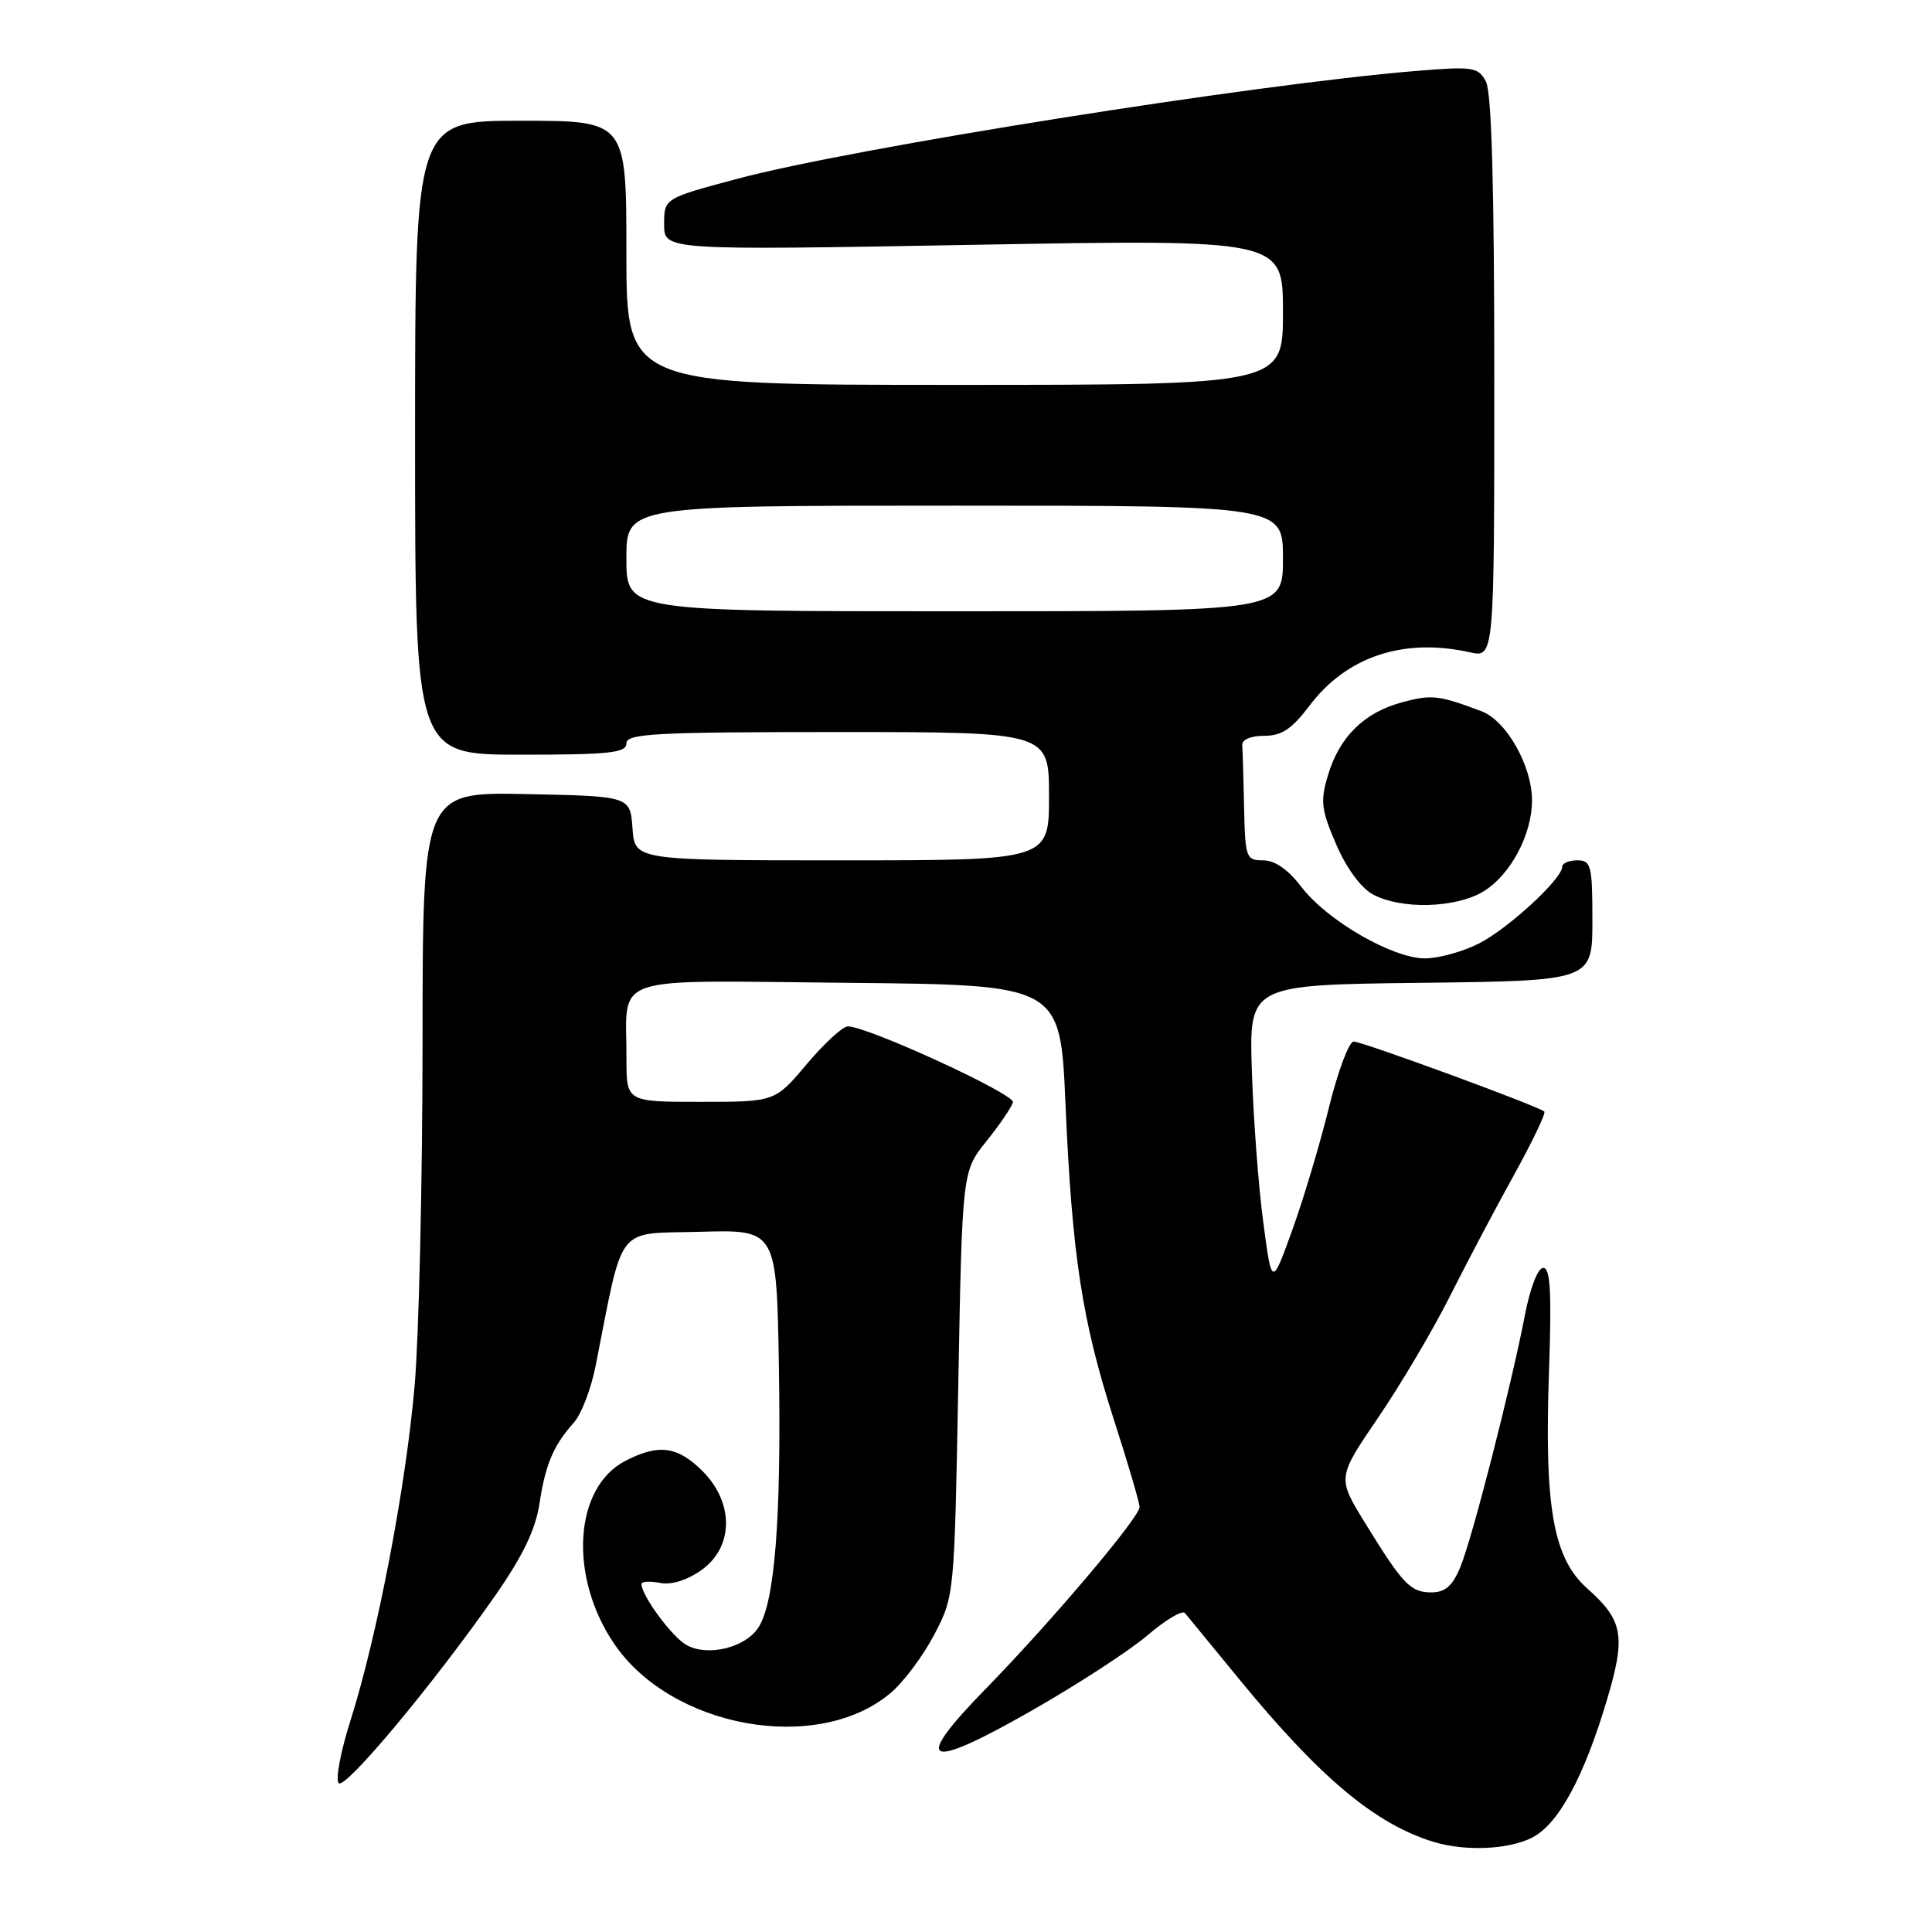 <?xml version="1.0" encoding="UTF-8" standalone="no"?>
<!DOCTYPE svg PUBLIC "-//W3C//DTD SVG 1.1//EN" "http://www.w3.org/Graphics/SVG/1.1/DTD/svg11.dtd" >
<svg xmlns="http://www.w3.org/2000/svg" xmlns:xlink="http://www.w3.org/1999/xlink" version="1.1" viewBox="0 0 256 256">
 <g >
 <path fill="currentColor"
d=" M 203.04 243.48 C 206.52 241.68 209.89 235.46 212.94 225.21 C 215.45 216.78 215.08 214.71 210.34 210.50 C 205.81 206.48 204.62 199.79 205.25 181.75 C 205.61 171.26 205.44 168.00 204.49 168.00 C 203.78 168.00 202.76 170.61 202.06 174.25 C 200.22 183.77 195.06 203.93 193.49 207.67 C 192.46 210.15 191.48 211.00 189.67 211.00 C 186.89 211.00 185.89 209.95 180.85 201.75 C 177.19 195.80 177.19 195.80 182.63 187.82 C 185.62 183.42 189.87 176.24 192.08 171.84 C 194.29 167.45 198.10 160.22 200.56 155.78 C 203.02 151.33 204.85 147.52 204.63 147.29 C 203.94 146.61 180.58 138.03 179.37 138.01 C 178.75 138.01 177.28 141.94 176.09 146.75 C 174.91 151.56 172.72 158.88 171.23 163.00 C 168.52 170.50 168.52 170.50 167.39 161.96 C 166.76 157.26 166.08 148.26 165.88 141.96 C 165.50 130.50 165.50 130.50 188.25 130.23 C 211.00 129.96 211.00 129.96 211.00 121.98 C 211.00 114.67 210.83 114.00 209.00 114.00 C 207.90 114.00 207.00 114.38 207.00 114.85 C 207.00 116.45 199.88 123.02 195.98 125.01 C 193.84 126.10 190.60 127.00 188.79 126.99 C 184.49 126.98 175.83 121.96 172.44 117.52 C 170.70 115.23 168.93 114.00 167.38 114.00 C 165.11 114.00 164.99 113.66 164.85 107.00 C 164.77 103.15 164.66 99.44 164.60 98.75 C 164.54 98.01 165.71 97.50 167.50 97.50 C 169.83 97.50 171.17 96.61 173.52 93.50 C 178.43 86.99 185.98 84.48 194.75 86.43 C 198.00 87.16 198.00 87.16 198.00 50.01 C 198.00 24.76 197.65 12.21 196.89 10.80 C 195.86 8.88 195.21 8.78 187.64 9.40 C 166.13 11.17 112.93 19.62 97.75 23.68 C 88.00 26.28 88.00 26.28 88.00 29.73 C 88.00 33.17 88.00 33.17 129.00 32.44 C 170.00 31.71 170.00 31.71 170.00 41.35 C 170.00 51.00 170.00 51.00 126.50 51.00 C 83.00 51.00 83.00 51.00 83.00 33.50 C 83.00 16.00 83.00 16.00 69.00 16.00 C 55.00 16.00 55.00 16.00 55.00 58.00 C 55.00 100.00 55.00 100.00 69.00 100.00 C 80.78 100.00 83.00 99.76 83.00 98.50 C 83.00 97.20 86.78 97.00 111.00 97.00 C 139.00 97.00 139.00 97.00 139.00 105.50 C 139.00 114.00 139.00 114.00 111.56 114.00 C 84.11 114.00 84.11 114.00 83.81 109.75 C 83.50 105.50 83.50 105.50 69.75 105.22 C 56.00 104.94 56.00 104.94 55.99 138.22 C 55.98 156.52 55.51 176.90 54.95 183.50 C 53.79 196.96 50.01 216.72 46.44 227.98 C 45.13 232.10 44.43 235.83 44.88 236.28 C 45.75 237.15 57.59 222.95 65.73 211.26 C 69.28 206.16 70.98 202.61 71.48 199.26 C 72.27 194.03 73.33 191.53 76.04 188.50 C 77.03 187.40 78.32 184.03 78.92 181.00 C 82.70 161.91 81.44 163.53 92.75 163.22 C 102.91 162.93 102.91 162.93 103.21 181.22 C 103.53 201.33 102.66 212.34 100.49 215.66 C 98.75 218.32 93.85 219.53 91.01 218.00 C 89.11 216.99 85.01 211.45 85.00 209.89 C 85.00 209.55 86.10 209.49 87.45 209.74 C 88.97 210.04 91.05 209.39 92.95 208.04 C 97.23 204.99 97.29 199.13 93.08 194.92 C 89.78 191.63 87.27 191.29 82.87 193.57 C 76.07 197.08 75.32 208.79 81.32 217.72 C 88.88 228.98 108.32 232.49 118.00 224.34 C 119.71 222.91 122.30 219.44 123.78 216.62 C 126.46 211.50 126.46 211.48 126.98 183.35 C 127.50 155.20 127.50 155.20 130.72 151.20 C 132.49 149.00 134.06 146.68 134.22 146.05 C 134.48 144.97 114.96 136.00 112.34 136.00 C 111.67 136.00 109.22 138.25 106.90 141.00 C 102.69 146.00 102.69 146.00 92.84 146.00 C 83.00 146.00 83.00 146.00 83.01 140.25 C 83.04 128.95 80.17 129.93 112.37 130.23 C 140.50 130.50 140.50 130.50 141.18 146.26 C 142.06 166.40 143.37 174.97 147.59 188.10 C 149.47 193.92 151.00 199.14 151.00 199.69 C 151.00 201.06 139.29 214.89 130.65 223.74 C 120.75 233.86 122.55 234.74 136.68 226.68 C 142.78 223.20 149.70 218.70 152.07 216.67 C 154.44 214.64 156.66 213.32 157.01 213.74 C 157.35 214.16 160.59 218.10 164.20 222.50 C 174.94 235.60 182.25 241.71 189.99 244.07 C 194.19 245.34 199.94 245.08 203.04 243.48 Z  M 196.58 118.11 C 200.14 115.94 203.00 110.58 203.00 106.06 C 203.00 101.48 199.60 95.47 196.30 94.24 C 190.61 92.10 189.70 92.00 185.78 93.06 C 180.76 94.41 177.49 97.62 175.97 102.70 C 174.93 106.17 175.06 107.27 177.04 111.86 C 178.38 114.99 180.33 117.65 181.89 118.50 C 185.64 120.54 192.91 120.35 196.58 118.11 Z  M 83.00 74.00 C 83.00 67.00 83.00 67.00 126.50 67.00 C 170.00 67.00 170.00 67.00 170.00 74.00 C 170.00 81.00 170.00 81.00 126.50 81.00 C 83.00 81.00 83.00 81.00 83.00 74.00 Z "/>
</g>
</svg>